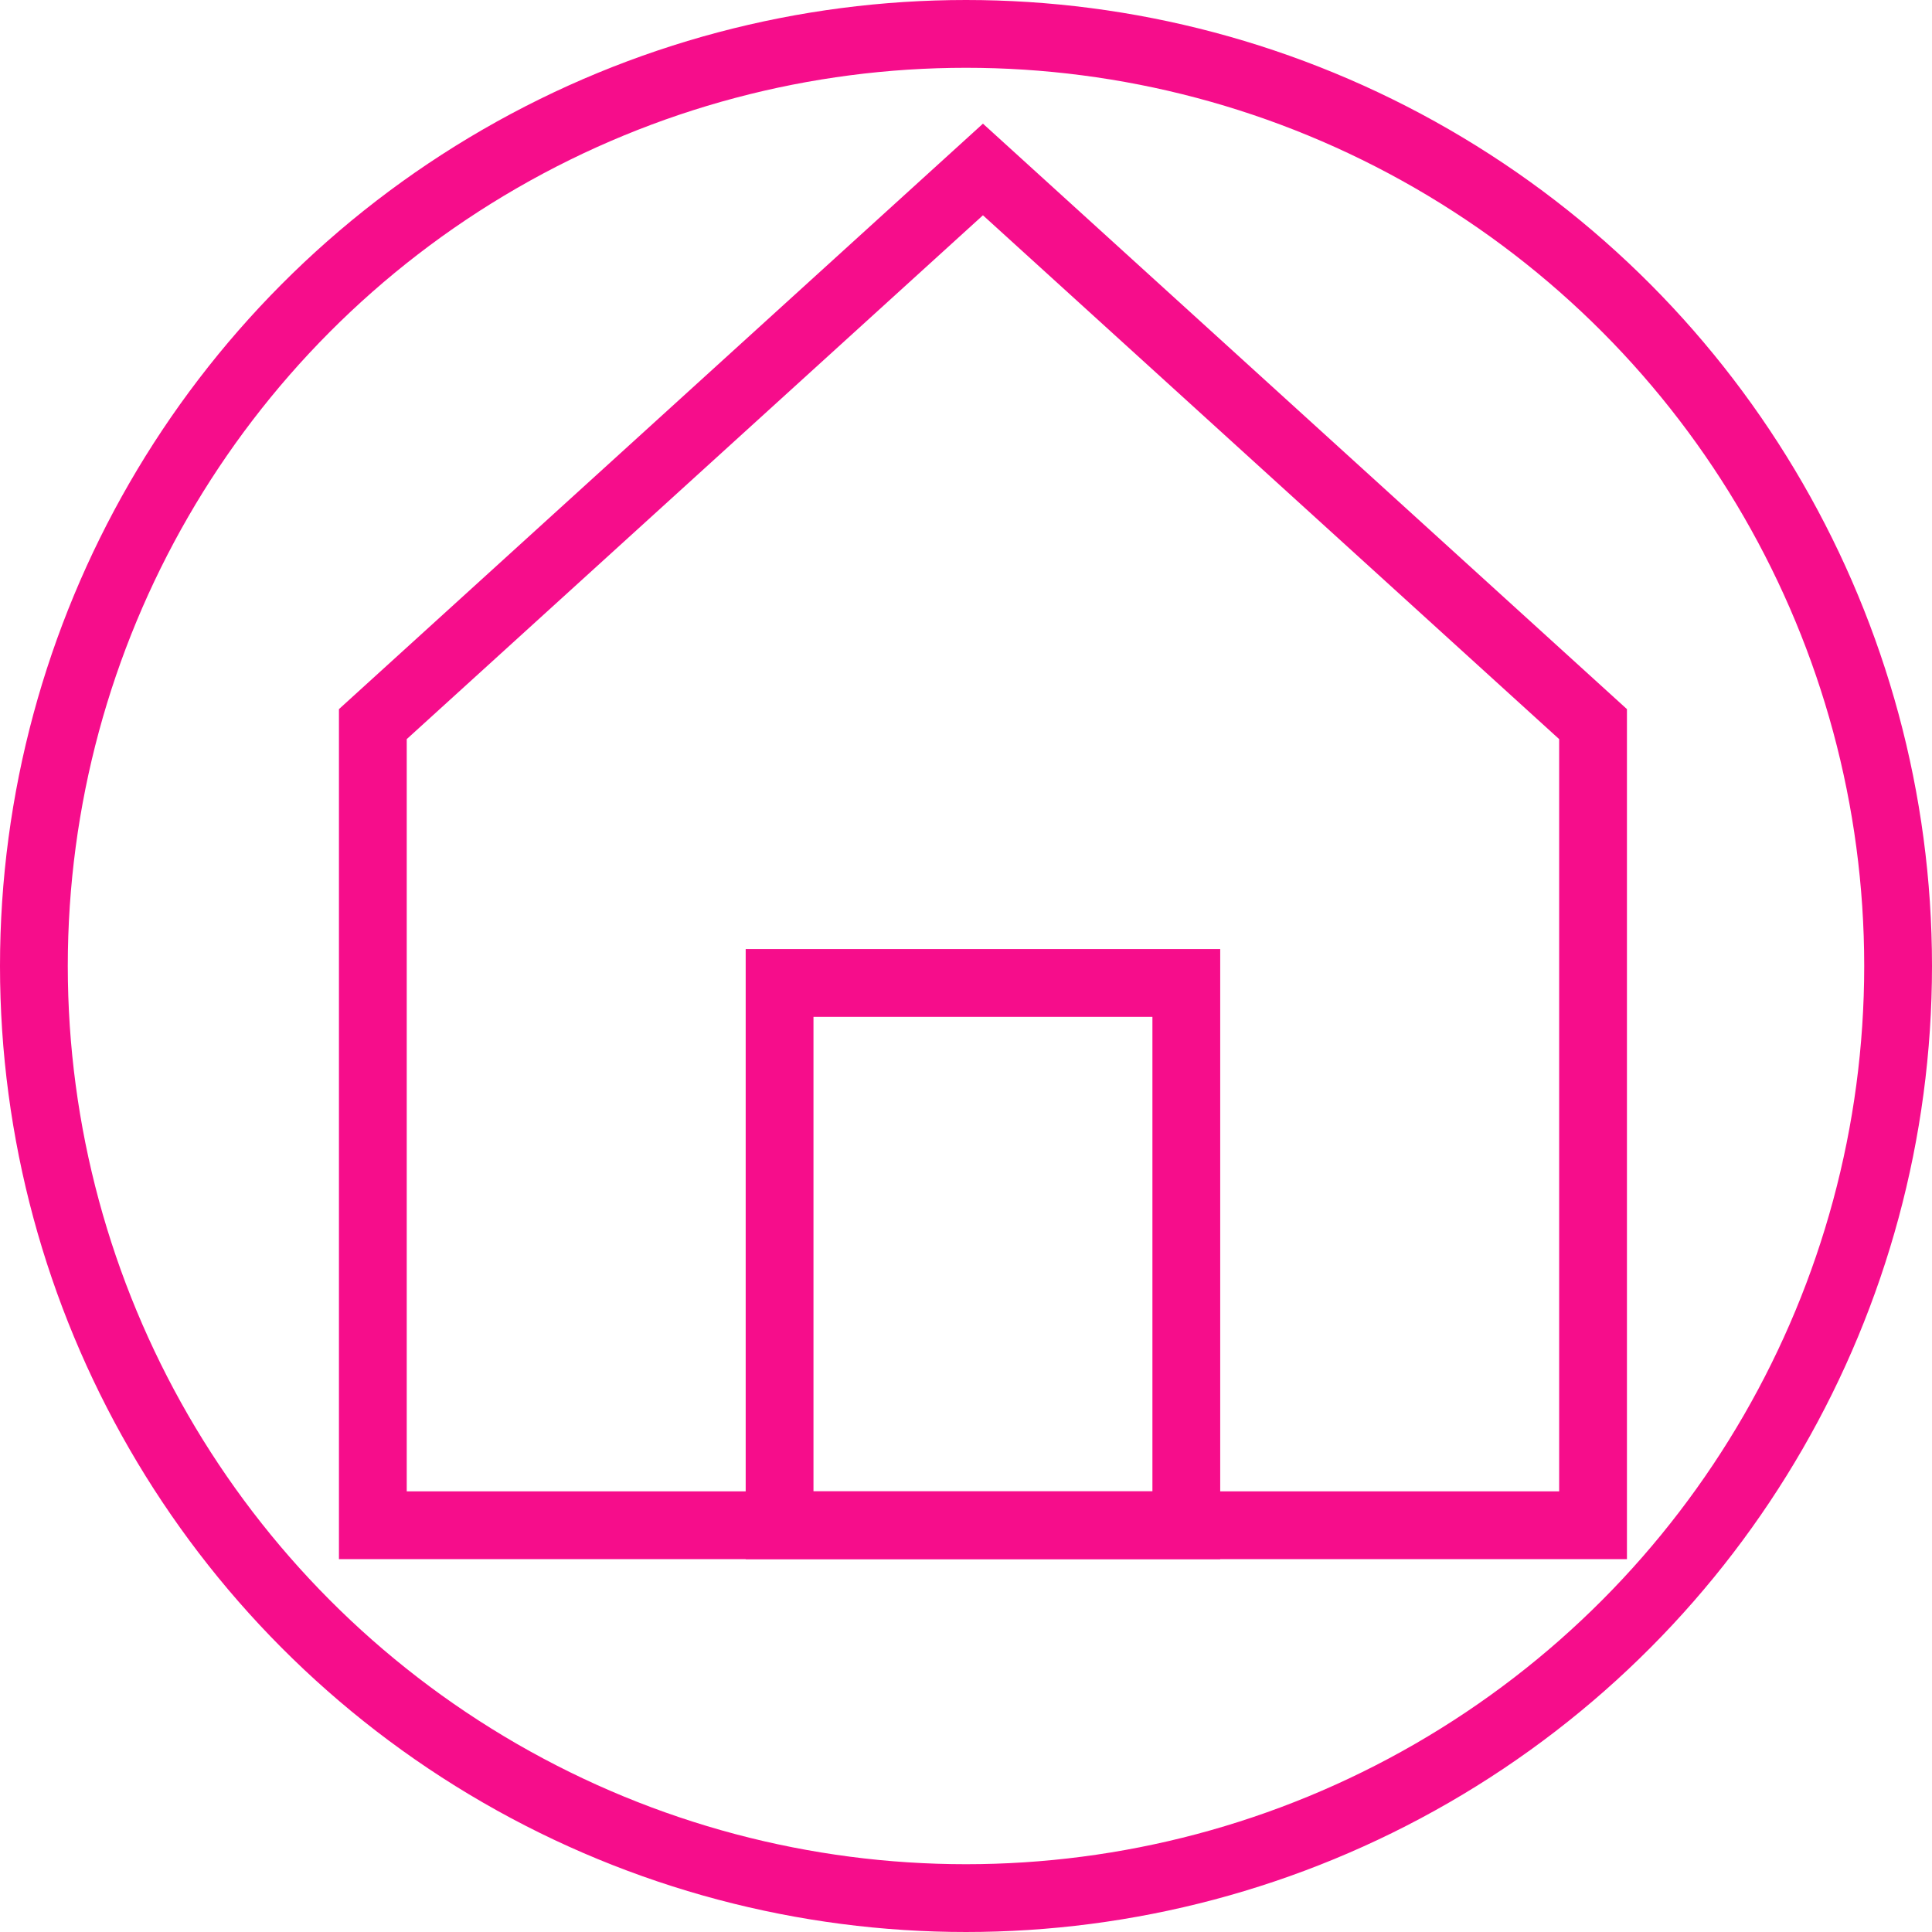<svg width="57" height="57" fill="none" xmlns="http://www.w3.org/2000/svg"><circle cx="28.5" cy="28.5" r="27.5" stroke="#F60D8B" stroke-width="2" stroke-linecap="square"/><path d="M11 21.364V45h36V21.364L29 5 11 21.364z" stroke="#F60D8B" stroke-width="2" stroke-linecap="square"/><path d="M35 29H23v16h12V29z" stroke="#F60D8B" stroke-width="2" stroke-linecap="square"/></svg>